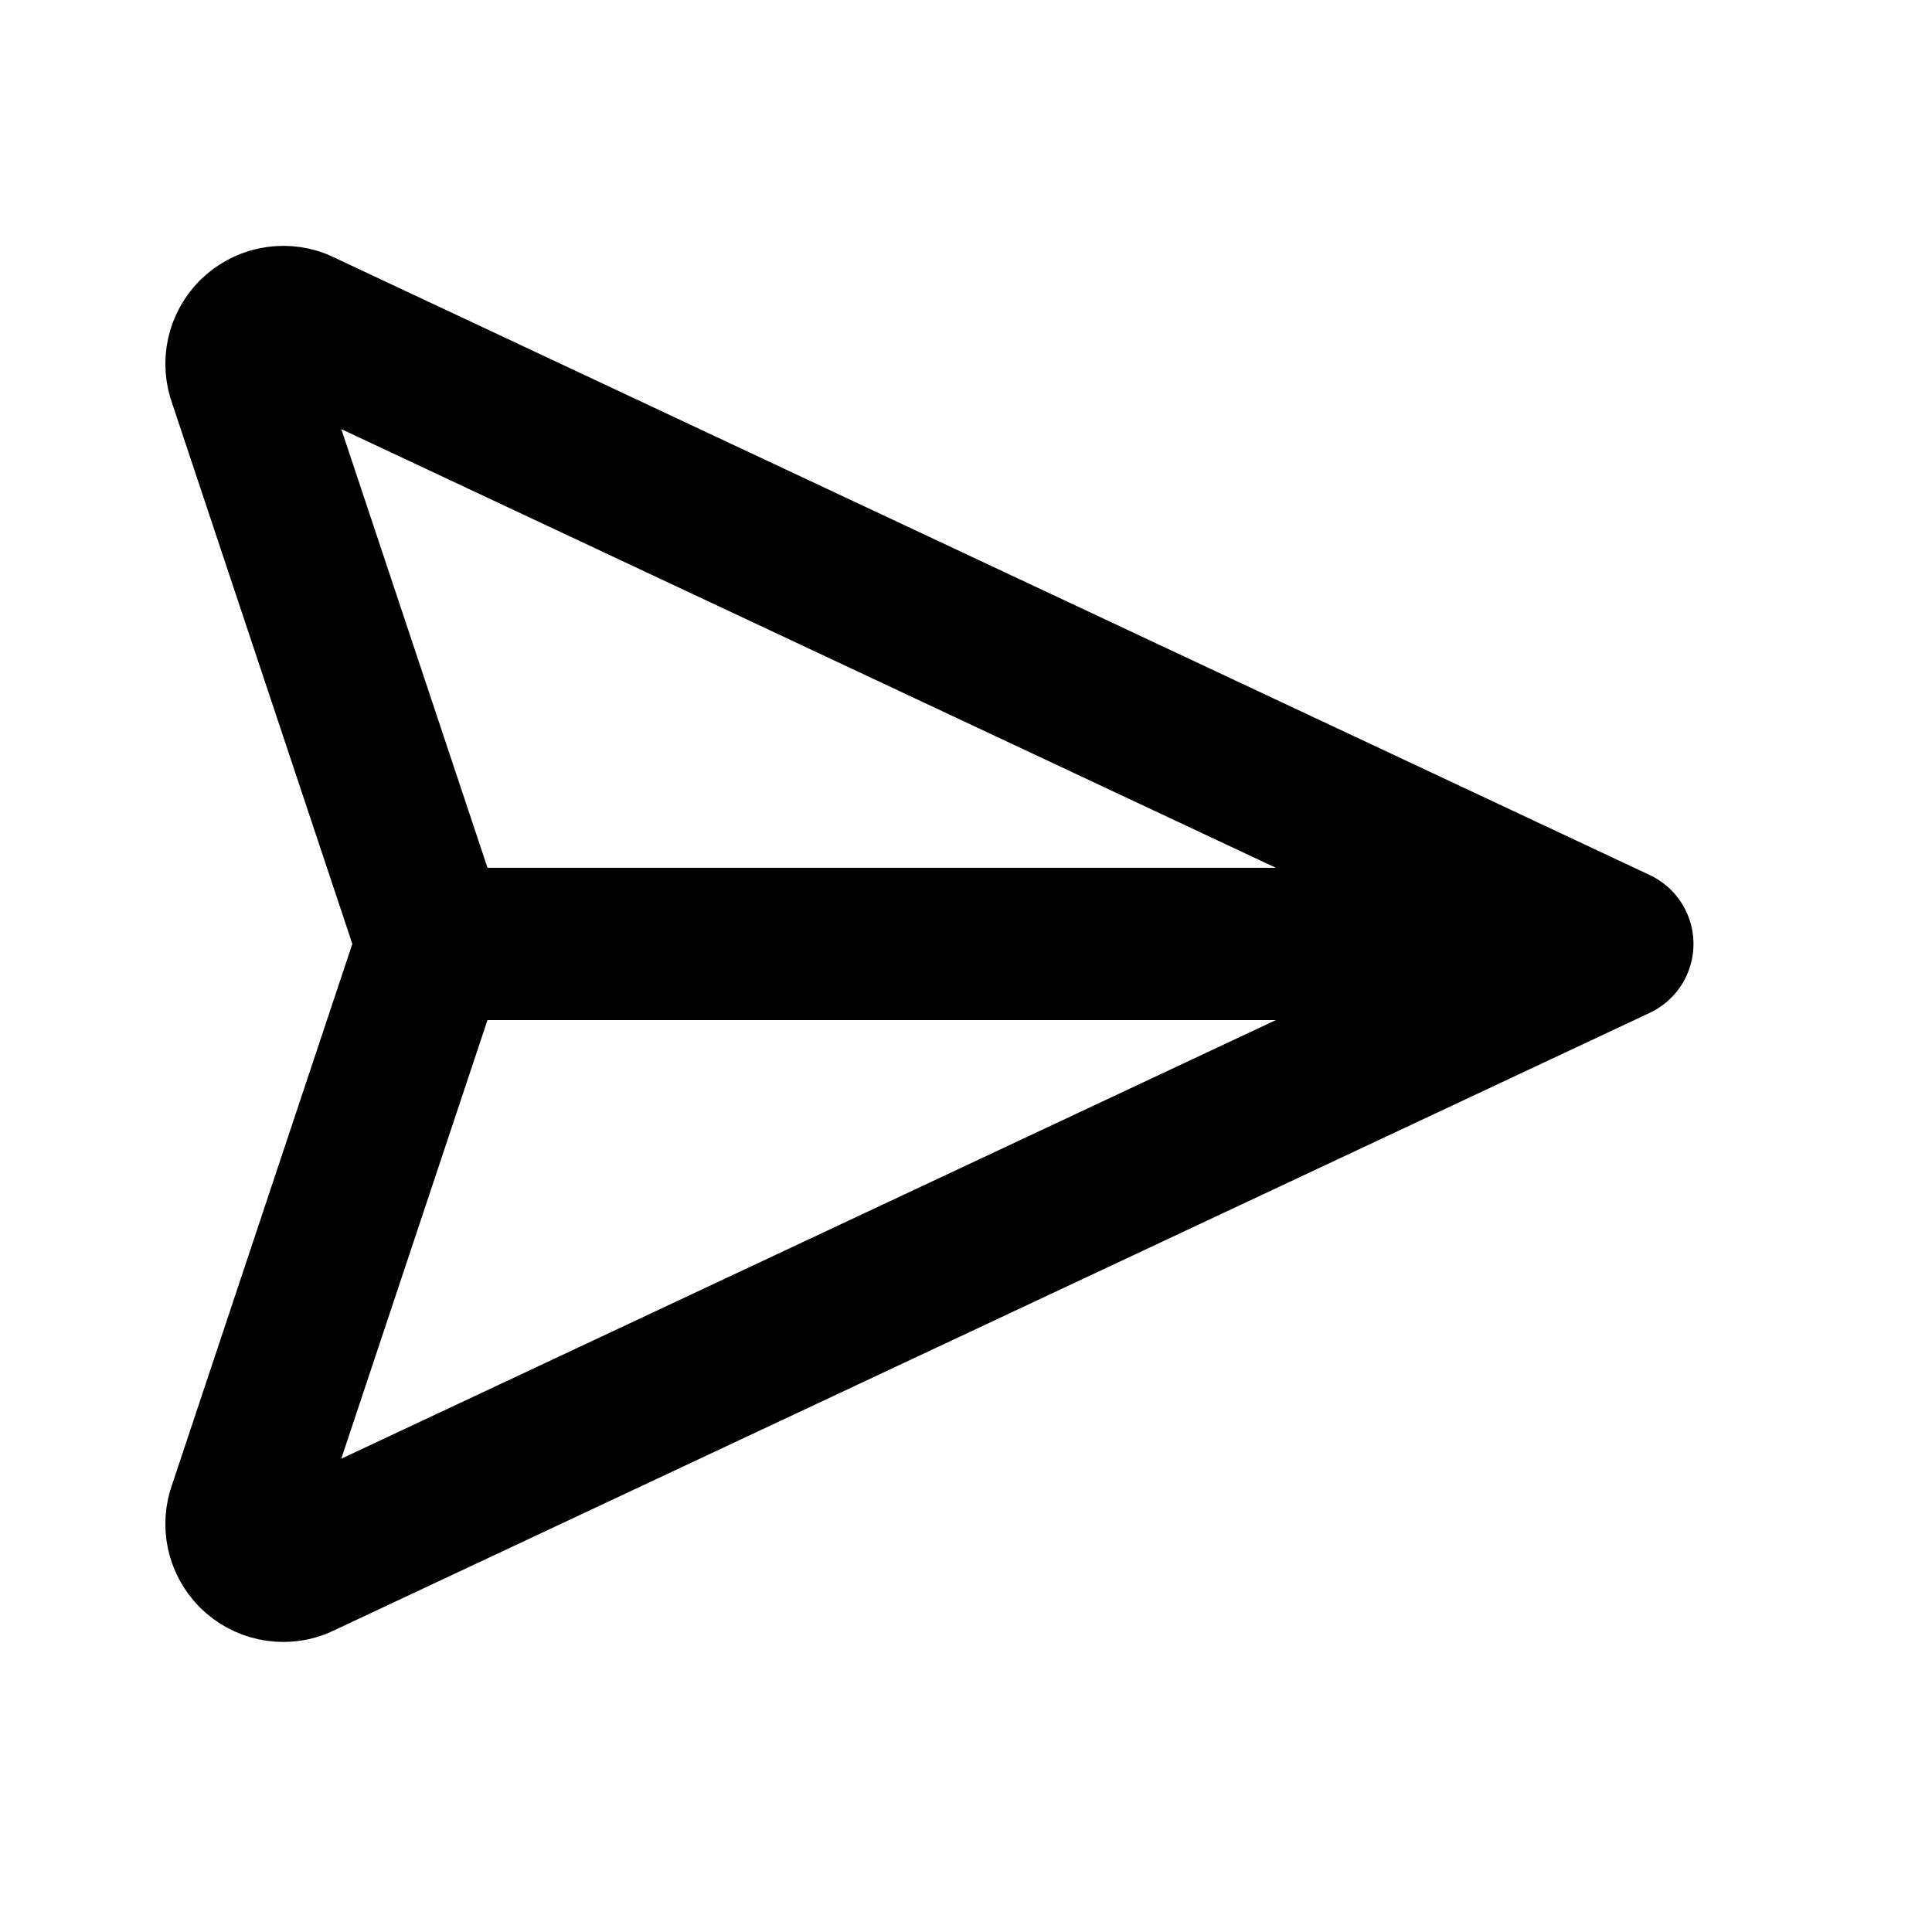 <svg width="24" height="24" viewBox="0 0 24 24" fill="none" xmlns="http://www.w3.org/2000/svg">
<path d="M5.374 11.726H20.091M5.374 11.726L3.033 18.749C2.998 18.843 2.991 18.944 3.012 19.042C3.033 19.139 3.082 19.228 3.152 19.299C3.223 19.369 3.312 19.418 3.409 19.439C3.507 19.46 3.608 19.453 3.702 19.418L20.091 11.726M5.374 11.726L3.033 4.702C2.998 4.608 2.991 4.507 3.012 4.409C3.033 4.312 3.082 4.223 3.152 4.152C3.223 4.082 3.312 4.033 3.409 4.012C3.507 3.991 3.608 3.998 3.702 4.033L20.091 11.726" stroke="black" stroke-width="1.892" stroke-linecap="round" stroke-linejoin="round"/>
</svg>
